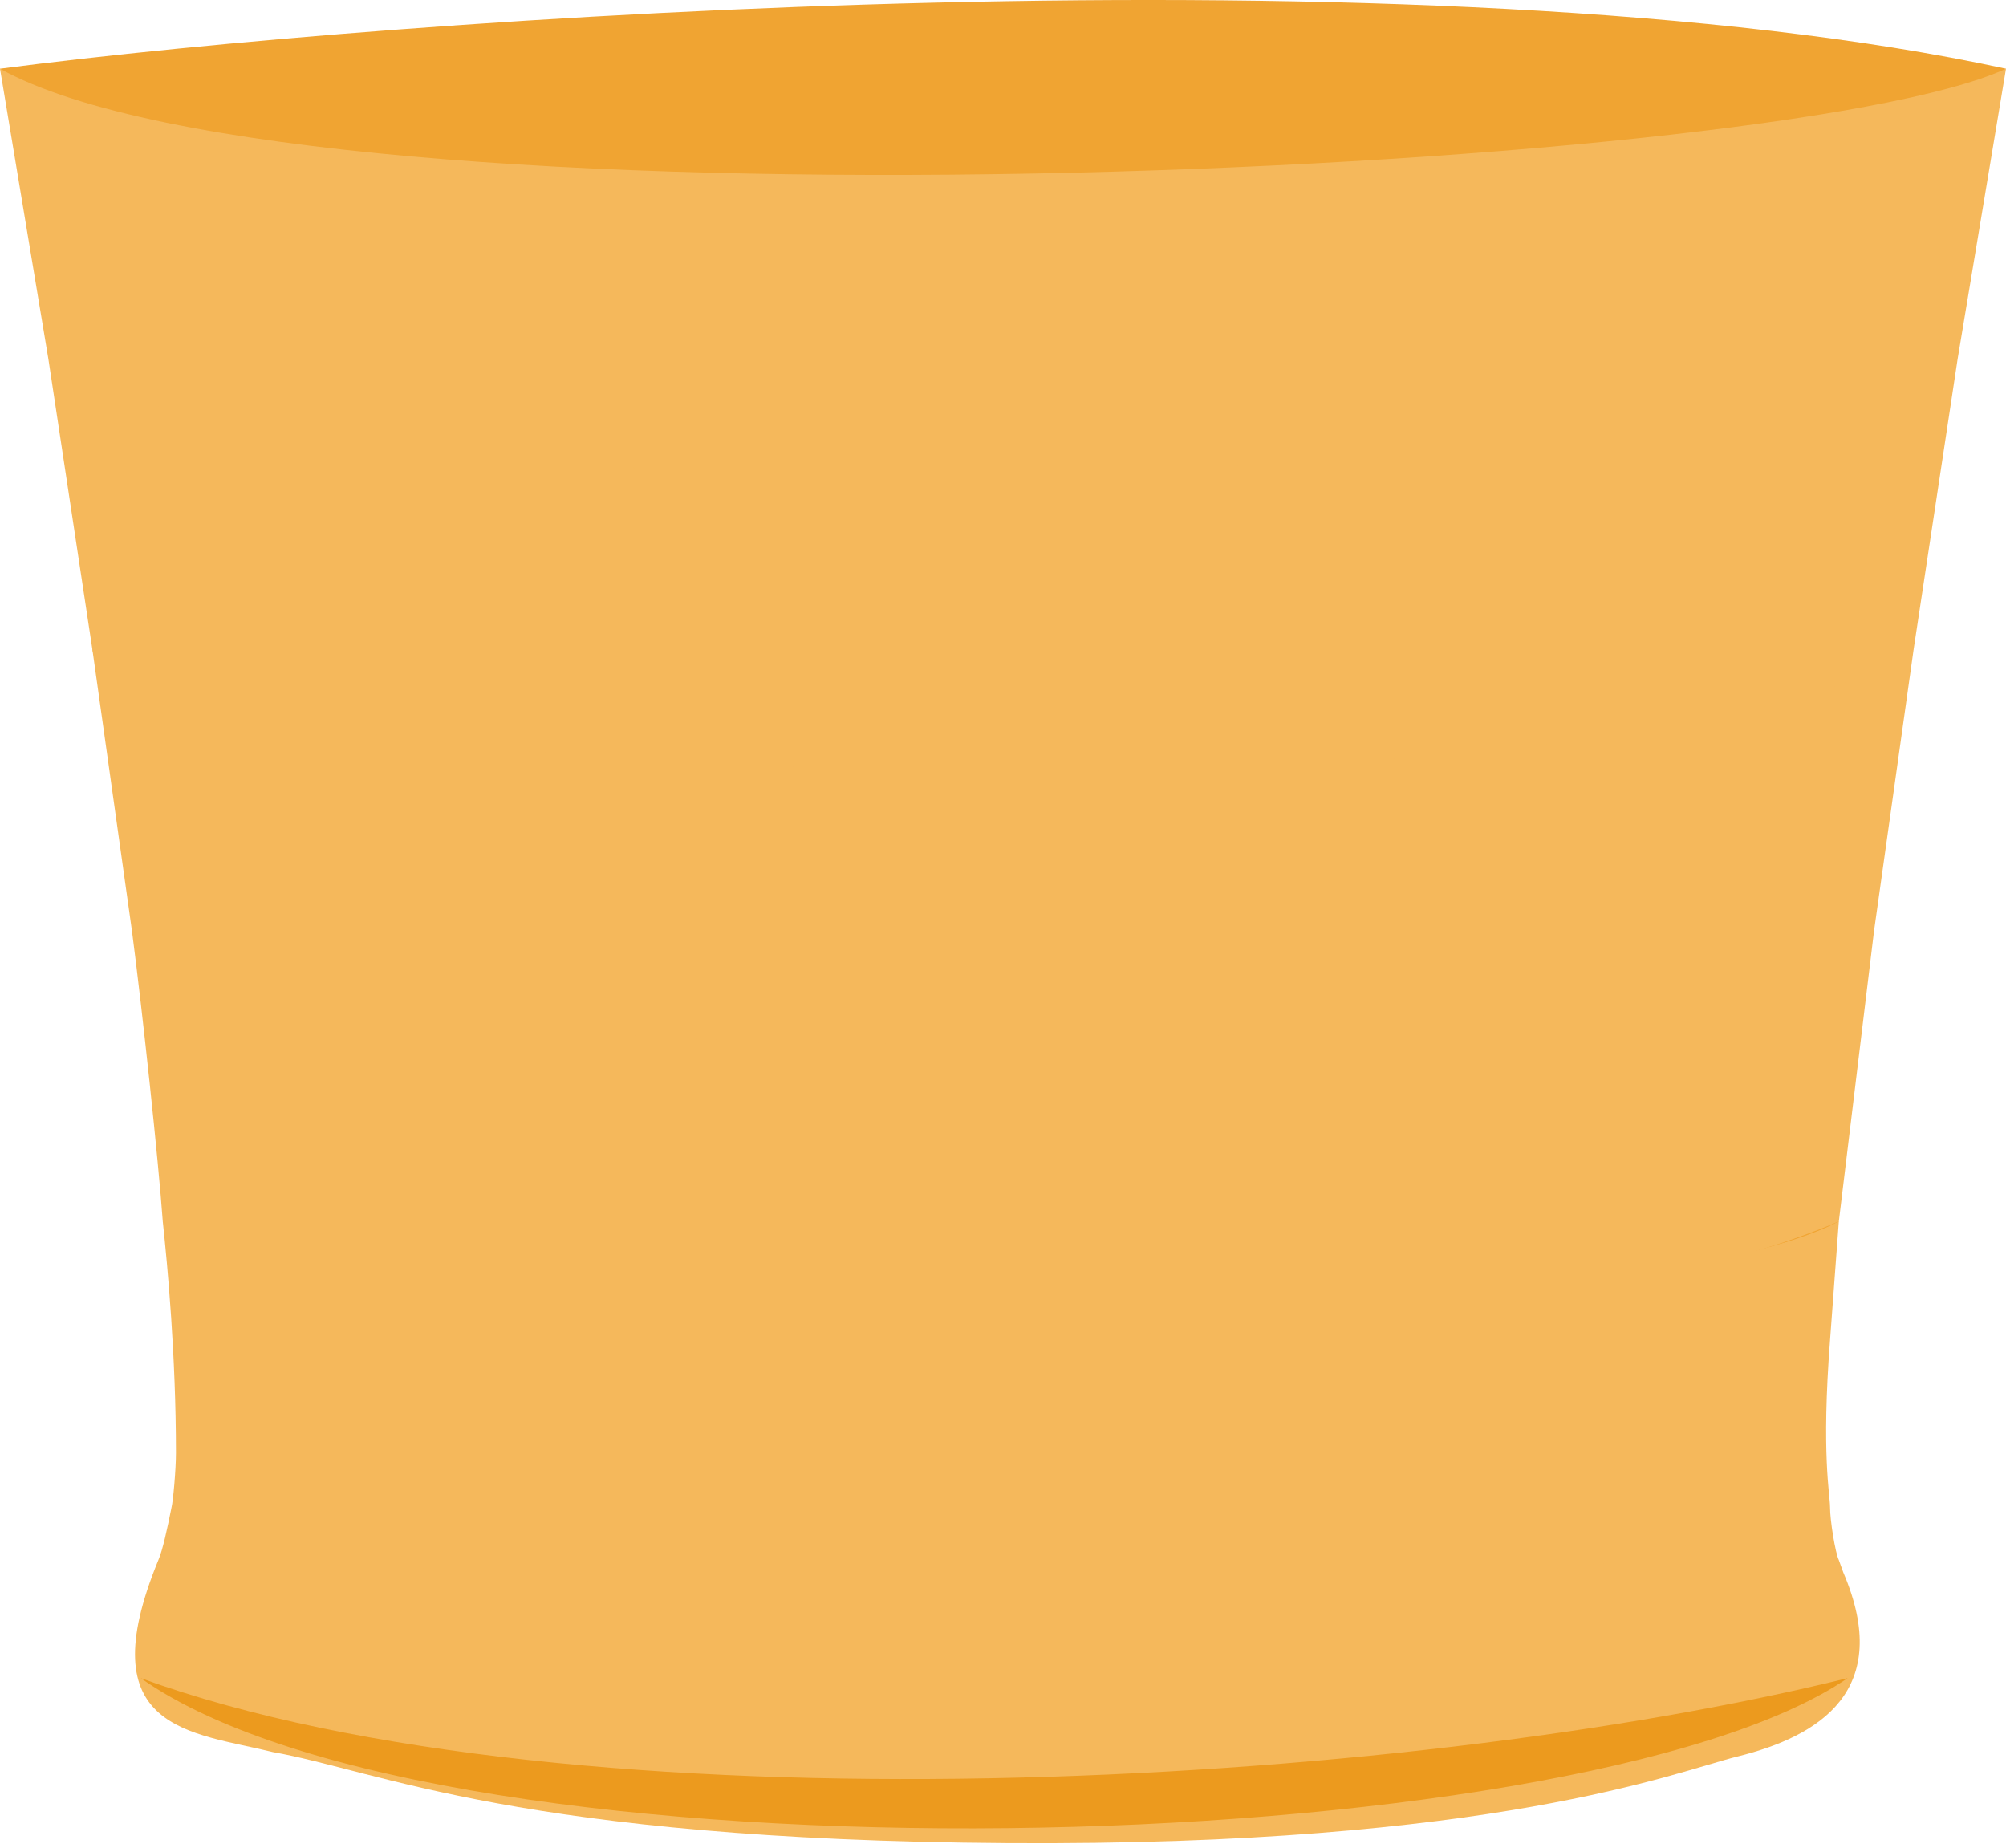 <svg width="228" height="210" viewBox="0 0 228 210" fill="none" xmlns="http://www.w3.org/2000/svg">
<path d="M30.998 199.13C21.777 196.849 10 196.745 18 177.31C18.5 176.143 19 173.81 19.5 171.31C48.333 176.31 126.8 183.31 208 171.31C208 172.81 208.6 176.51 209 177.31L209.5 178.697C215.267 192.152 206.72 197.348 197.5 199.628C190.5 201.359 169.85 209.84 114.54 209.48C59.23 209.12 42.963 201.23 30.998 199.13Z" fill="#F5B85B"/>
<path d="M15.999 190.726C65.126 208.585 159.368 203.218 209.999 190.726C179.42 211.712 50.588 215.21 15.999 190.726Z" fill="#EC9A1E"/>
<path d="M19.5 171.31C59.412 167.184 150.411 161.409 208 171.31C184.728 179.855 50.609 185.012 19.5 171.31Z" fill="#F0A432"/>
<path d="M208 152.31C207 165.31 208 169.81 208 171.31C187 185.31 27.5 183.31 19.5 171.31C19.667 170.643 20 167.12 20 165.12C20 154.12 19.042 143.842 18.5 138.81C46.667 145.976 123.8 156.01 209 138.81L208 152.31Z" fill="#F5B85B"/>
<path d="M18.5 138.81C57.785 132.916 152.316 124.665 209 138.81C186.094 151.018 49.121 158.385 18.5 138.81Z" fill="#F0A432"/>
<path d="M213 105.81C126.694 123.01 43.532 112.976 15 105.81C16.2 115.01 18 131.81 18.5 138.81C38 154.81 165 157.81 209 138.81L213 105.81Z" fill="#F5B85B"/>
<path d="M15 105.81C54.795 99.916 155.58 91.665 213 105.81C189.796 118.018 46.018 125.385 15 105.81Z" fill="#F0A432"/>
<path d="M217.5 73.81C126.501 90.826 40.584 80.9 10.5 73.81L15 105.81C42 125.81 190.571 119.66 213 105.81L217.5 73.81Z" fill="#F5B85B"/>
<path d="M10.5 73.81C50.295 67.916 160.08 59.666 217.5 73.81C194.296 86.018 41.518 93.385 10.5 73.81Z" fill="#F0A432"/>
<path d="M222.5 40.81C129.112 58.01 36.374 47.977 5.5 40.81L10.5 73.81C12.5 88.31 184 95.81 217.5 73.81L222.5 40.81Z" fill="#F5B85B"/>
<path d="M5.5 40.81C48.56 34.916 160.368 26.665 222.5 40.81C197.392 53.018 39.063 60.385 5.5 40.81Z" fill="#F0A432"/>
<path d="M228 7.81C129.864 25.01 32.443 14.977 0 7.81L5.5 40.81C34.5 61.31 198.312 54.81 222.5 40.81L228 7.81Z" fill="#F5B85B"/>
<path d="M0 7.81C45.249 1.916 162.709 -6.335 228 7.81C201.616 20.018 35.27 27.385 0 7.81Z" fill="#F0A432"/>
</svg>
